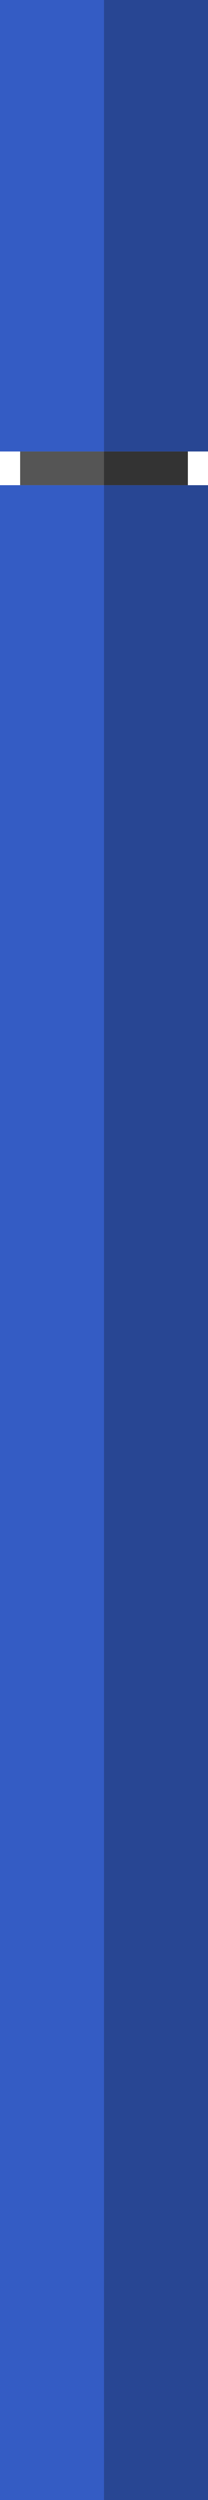 <svg viewBox="0 0 62 742" style="background-color:#ffffff00" xmlns="http://www.w3.org/2000/svg" width="62" height="742"><path d="M0 144h31v598H0V144z" fill="#345cc4"/><path d="M31 144h31v598H31V144z" fill="#284693"/><path d="M31 134h25v10H31v-10z" fill="#333"/><path d="M6 134h25v10H6v-10z" fill="#555"/><path d="M0 0h31v134H0V0z" fill="#345cc4"/><path d="M31 0h31v134H31V0z" fill="#284693"/></svg>